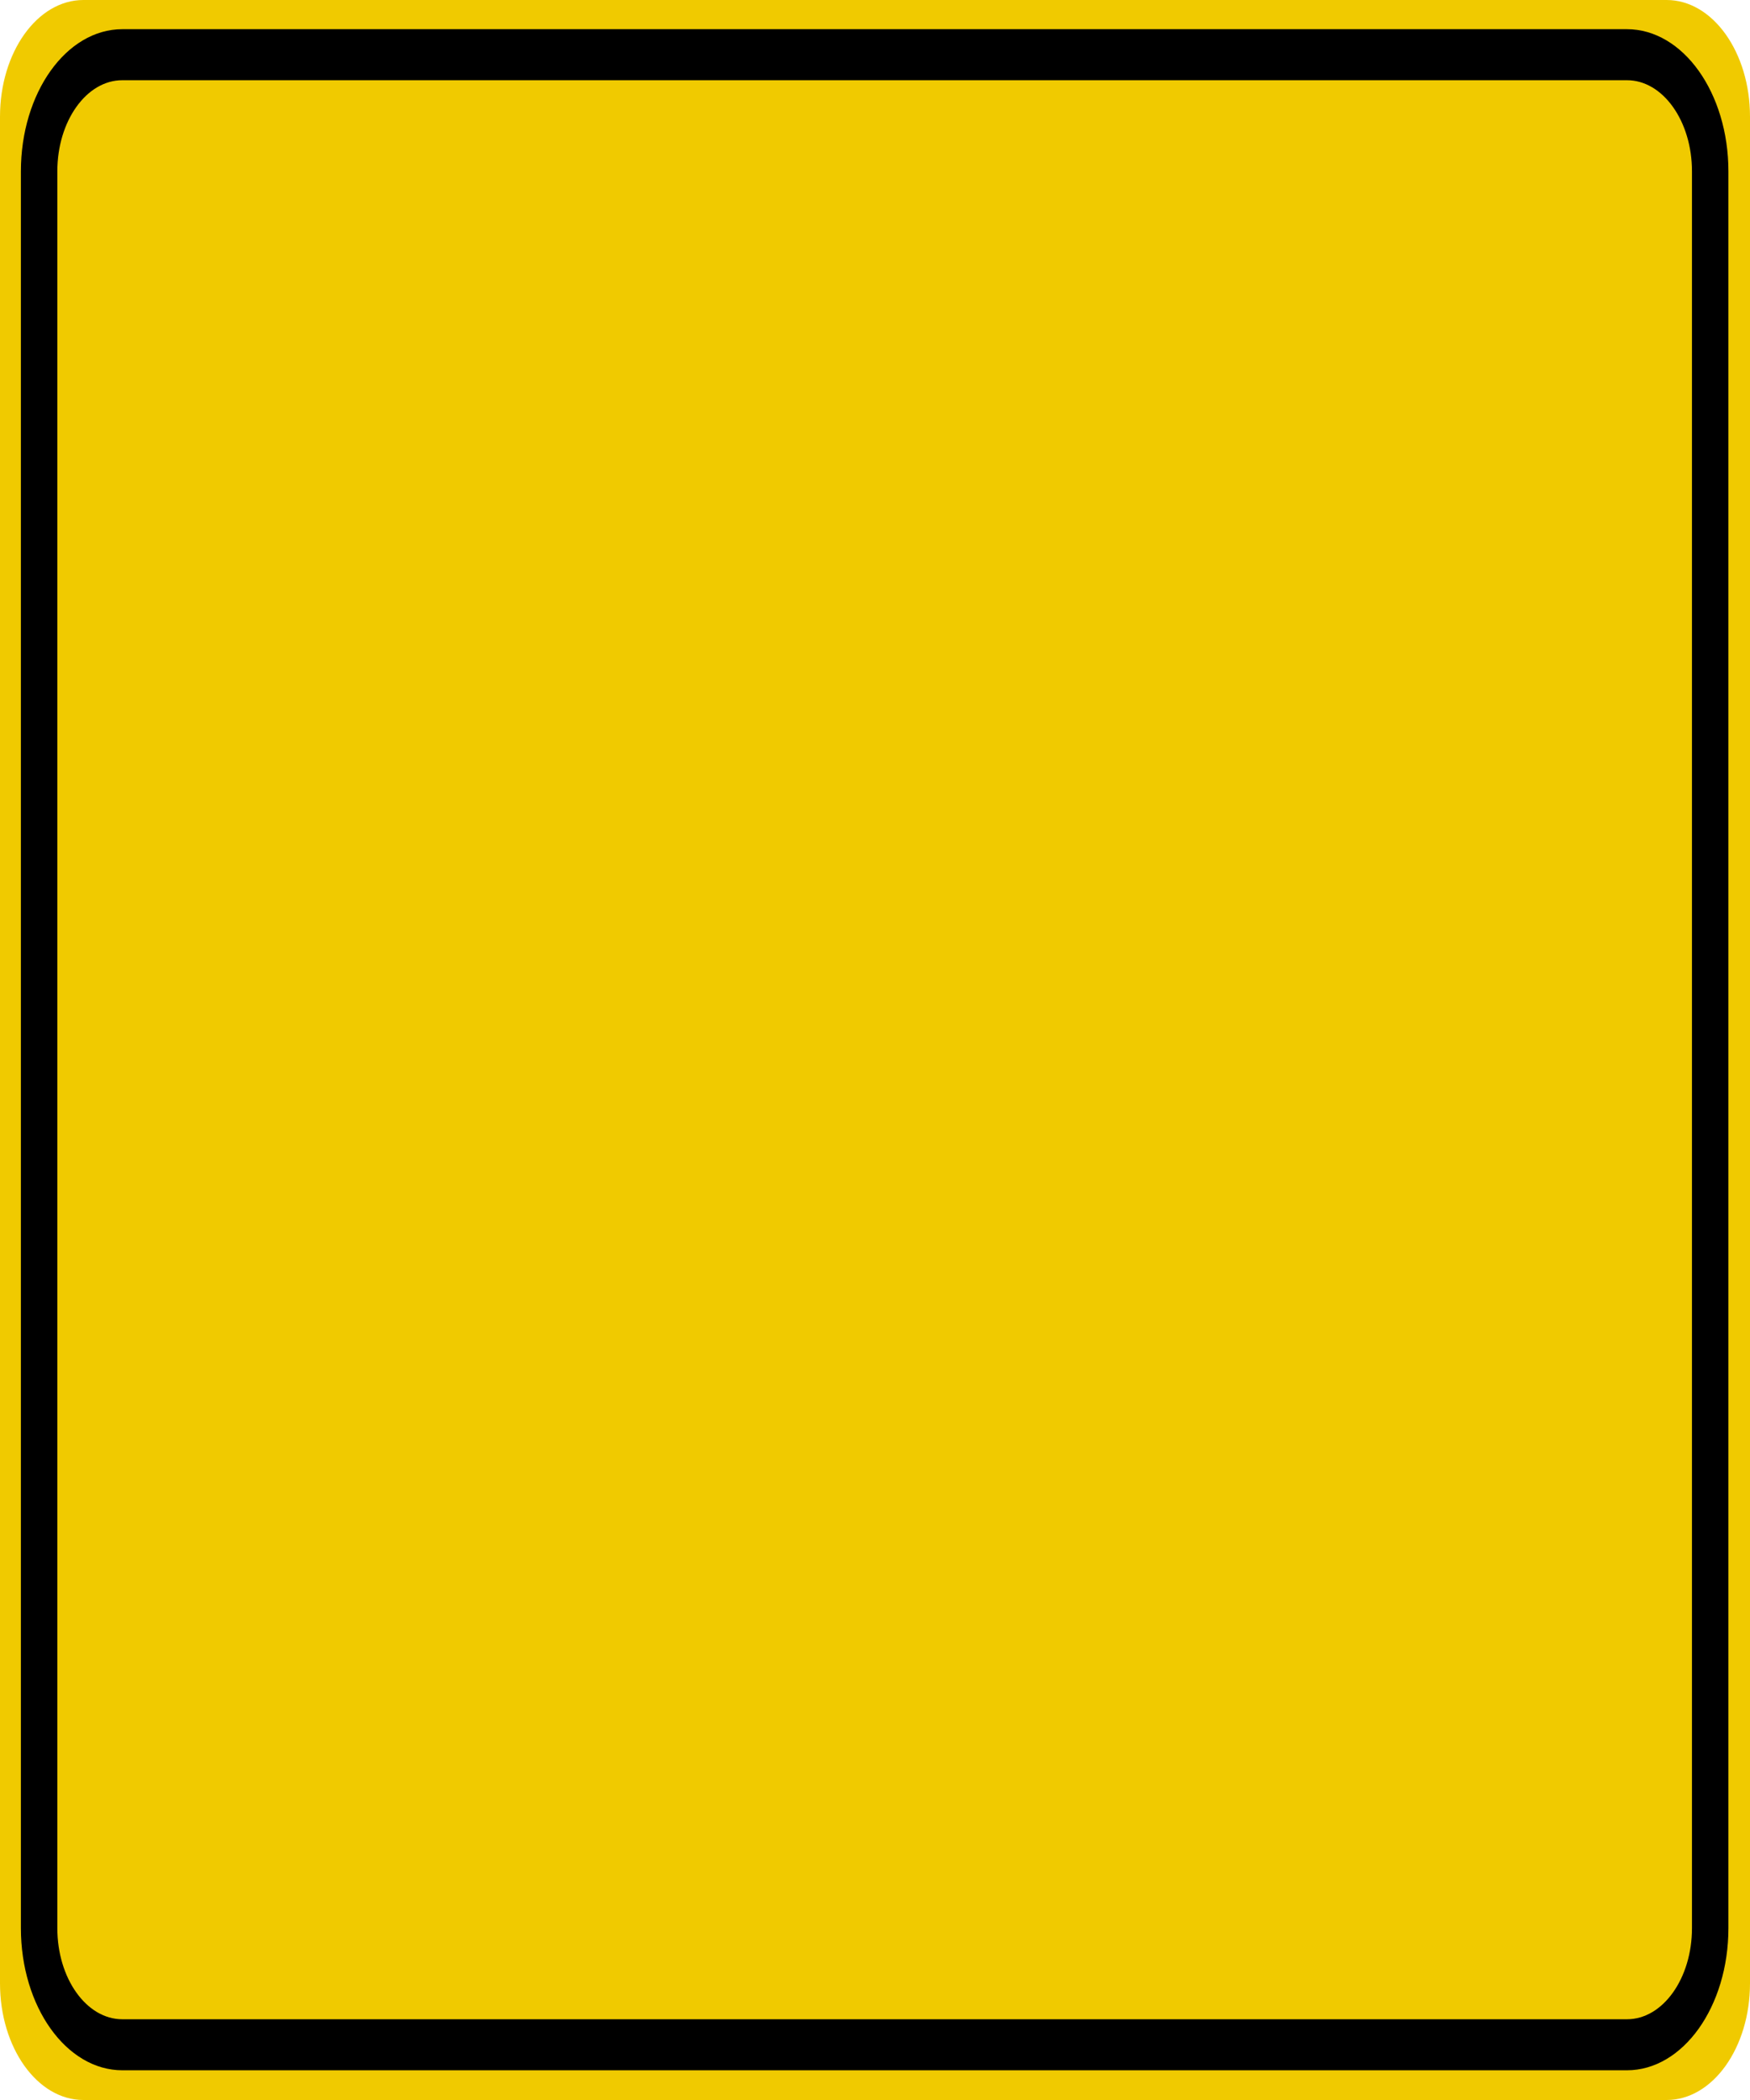 <?xml version="1.0" encoding="UTF-8"?>
<svg xmlns="http://www.w3.org/2000/svg" xmlns:xlink="http://www.w3.org/1999/xlink" width="40pt" height="48pt" viewBox="0 0 40 48" version="1.1">
<g id="surface1">
<path style=" stroke:none;fill-rule:nonzero;fill:rgb(94.118%,79.216%,0%);fill-opacity:1;" d="M 1.906 0 L 38.094 0 C 39.148 0 40 1.195 40 2.668 L 40 45.332 C 40 46.805 39.148 48 38.094 48 L 1.906 48 C 0.852 48 0 46.805 0 45.332 L 0 2.668 C 0 1.195 0.852 0 1.906 0 Z M 1.906 0 "/>
<path style="fill:none;stroke-width:0.875;stroke-linecap:butt;stroke-linejoin:miter;stroke:rgb(0%,0%,0%);stroke-opacity:1;stroke-miterlimit:4;" d="M 2.937 0.938 L 39.063 0.938 C 40.167 0.938 41.061 1.834 41.061 2.938 L 41.061 33.062 C 41.061 34.166 40.167 35.062 39.063 35.062 L 2.937 35.062 C 1.833 35.062 0.939 34.166 0.939 33.062 L 0.939 2.938 C 0.939 1.834 1.833 0.938 2.937 0.938 Z M 2.937 0.938 " transform="matrix(0.952,0,0,1.333,0,0)"/>
</g>
</svg>

